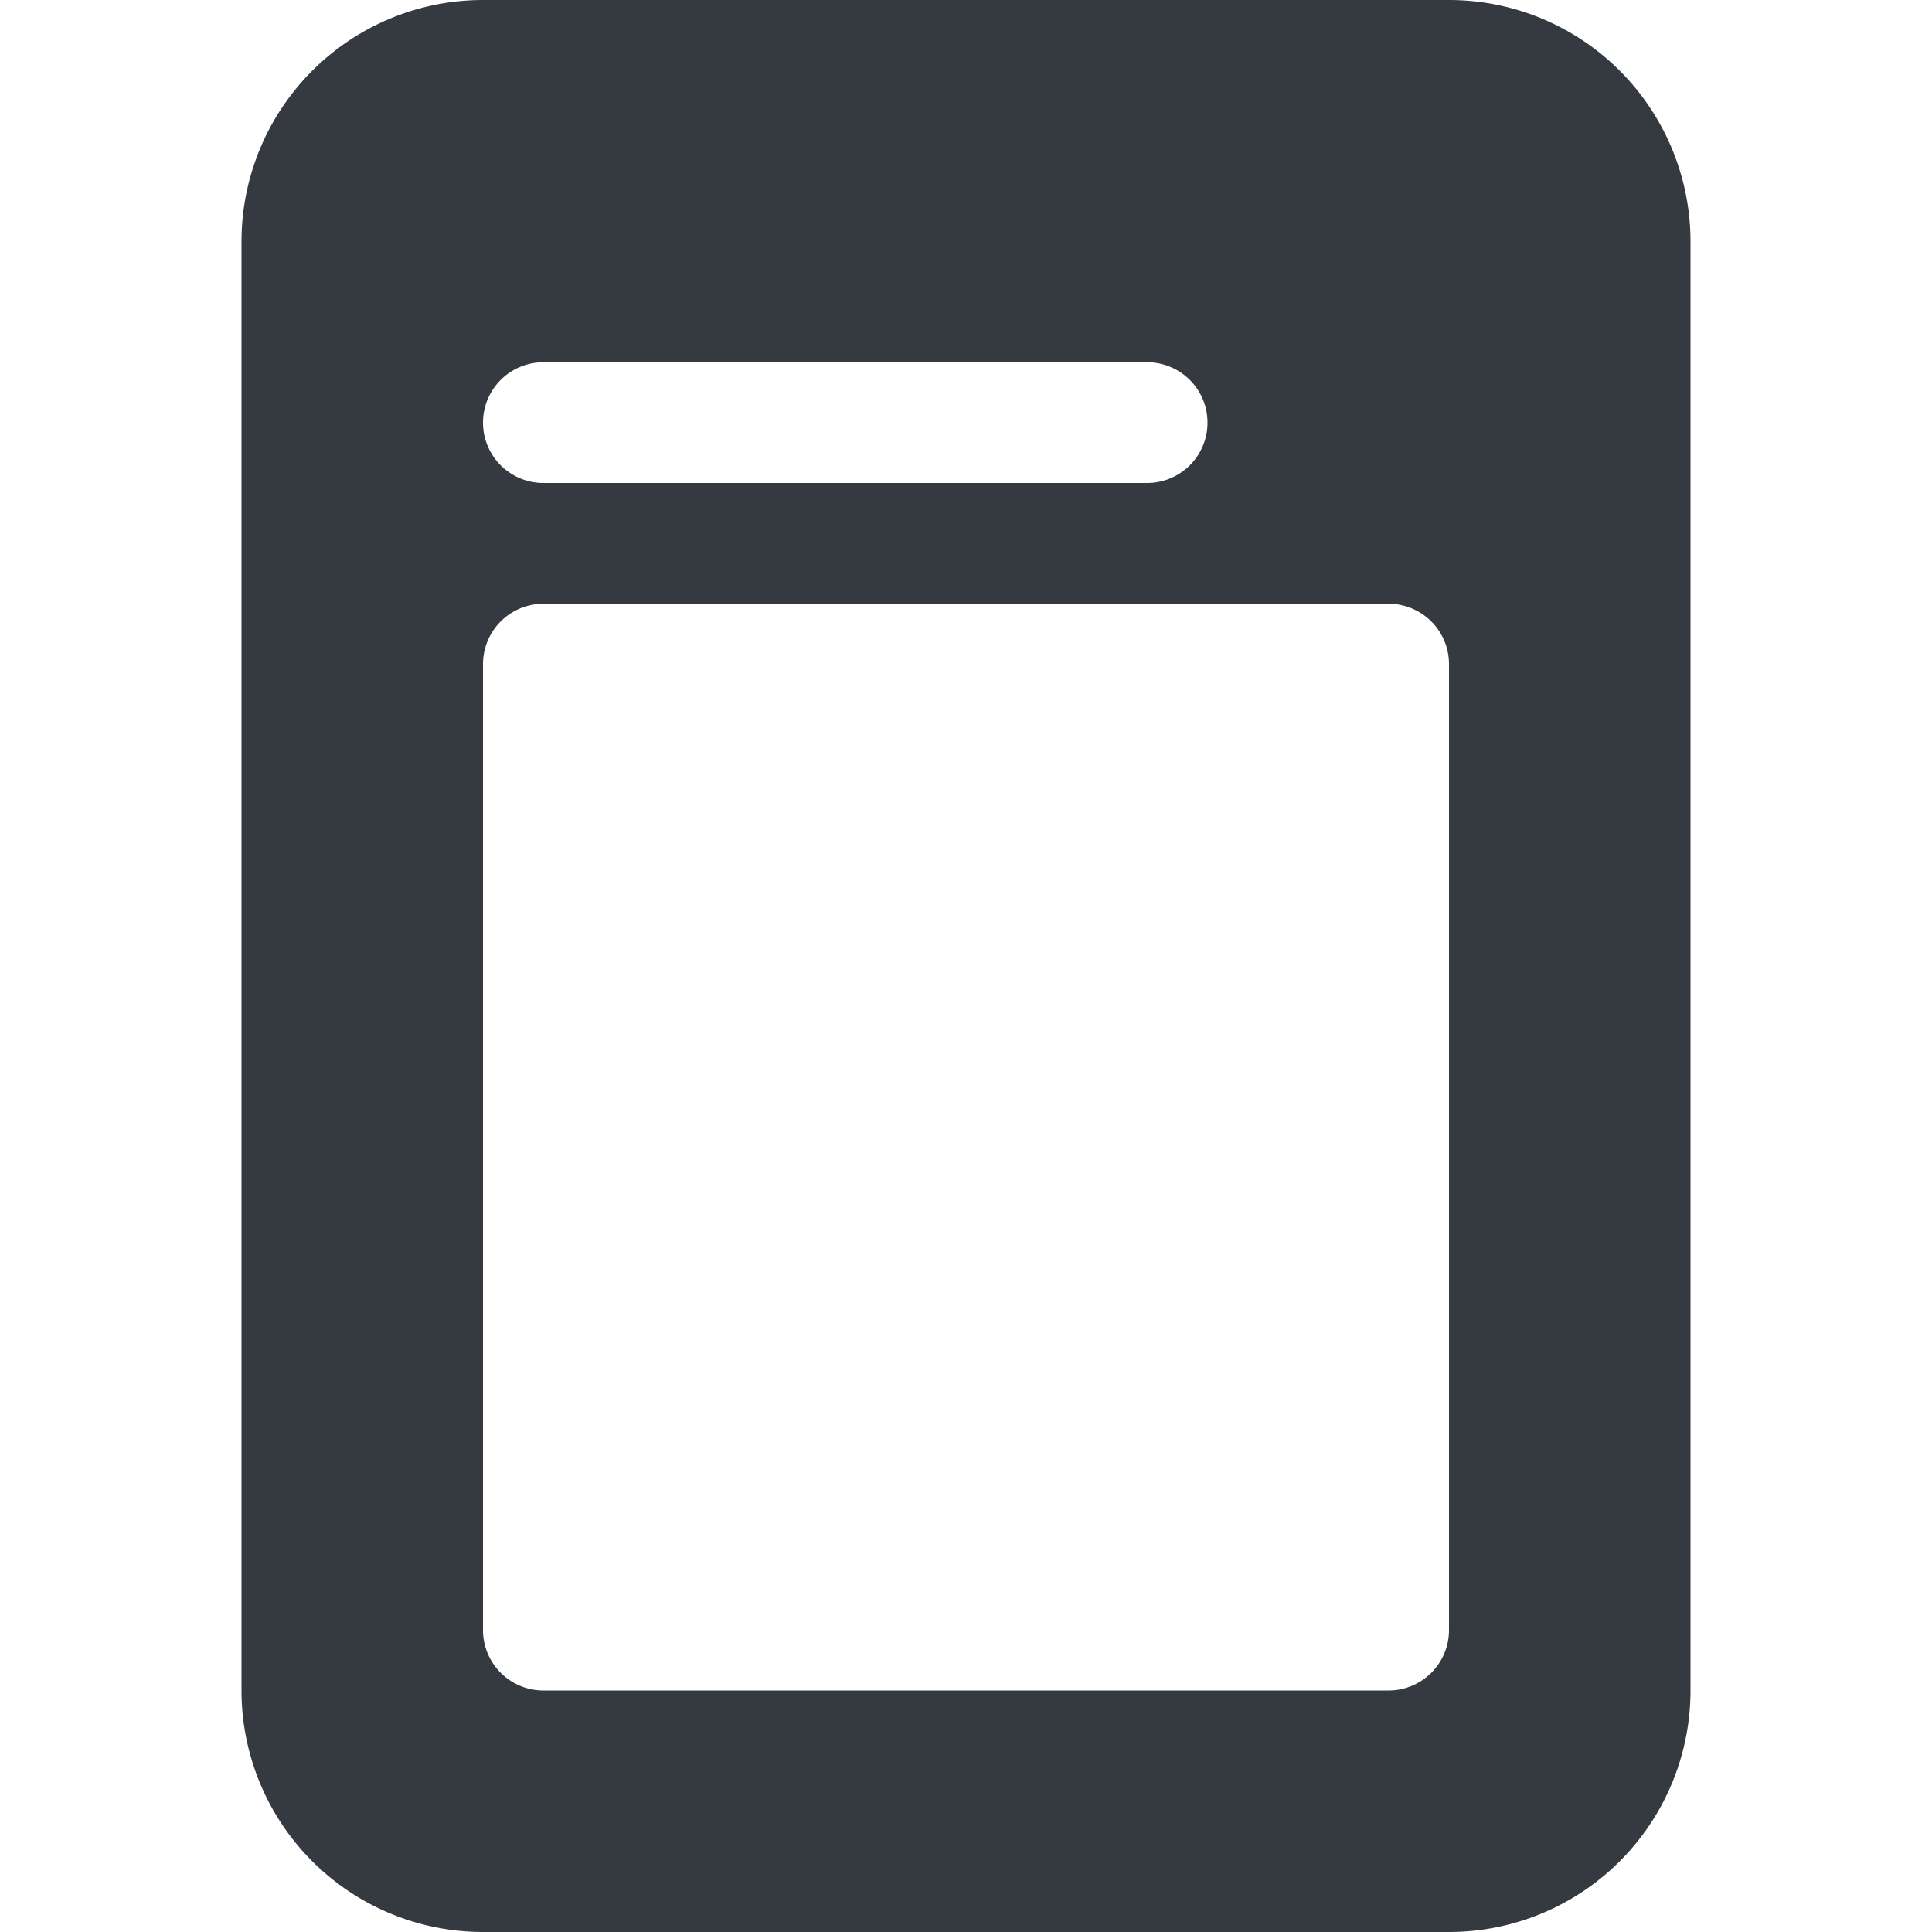 <svg xmlns="http://www.w3.org/2000/svg" width="16" height="16" fill="#343a40" class="bi bi-file-post-fill" viewBox="0 0 16 16">
  <path d="M12 0H4a2 2 0 0 0-2 2v12a2 2 0 0 0 2 2h8a2 2 0 0 0 2-2V2a2 2 0 0 0-2-2M4.5 3h5a.5.5 0 0 1 0 1h-5a.5.5 0 0 1 0-1m0 2h7a.5.5 0 0 1 .5.5v8a.5.5 0 0 1-.5.5h-7a.5.5 0 0 1-.5-.5v-8a.5.5 0 0 1 .5-.5"/>
</svg>